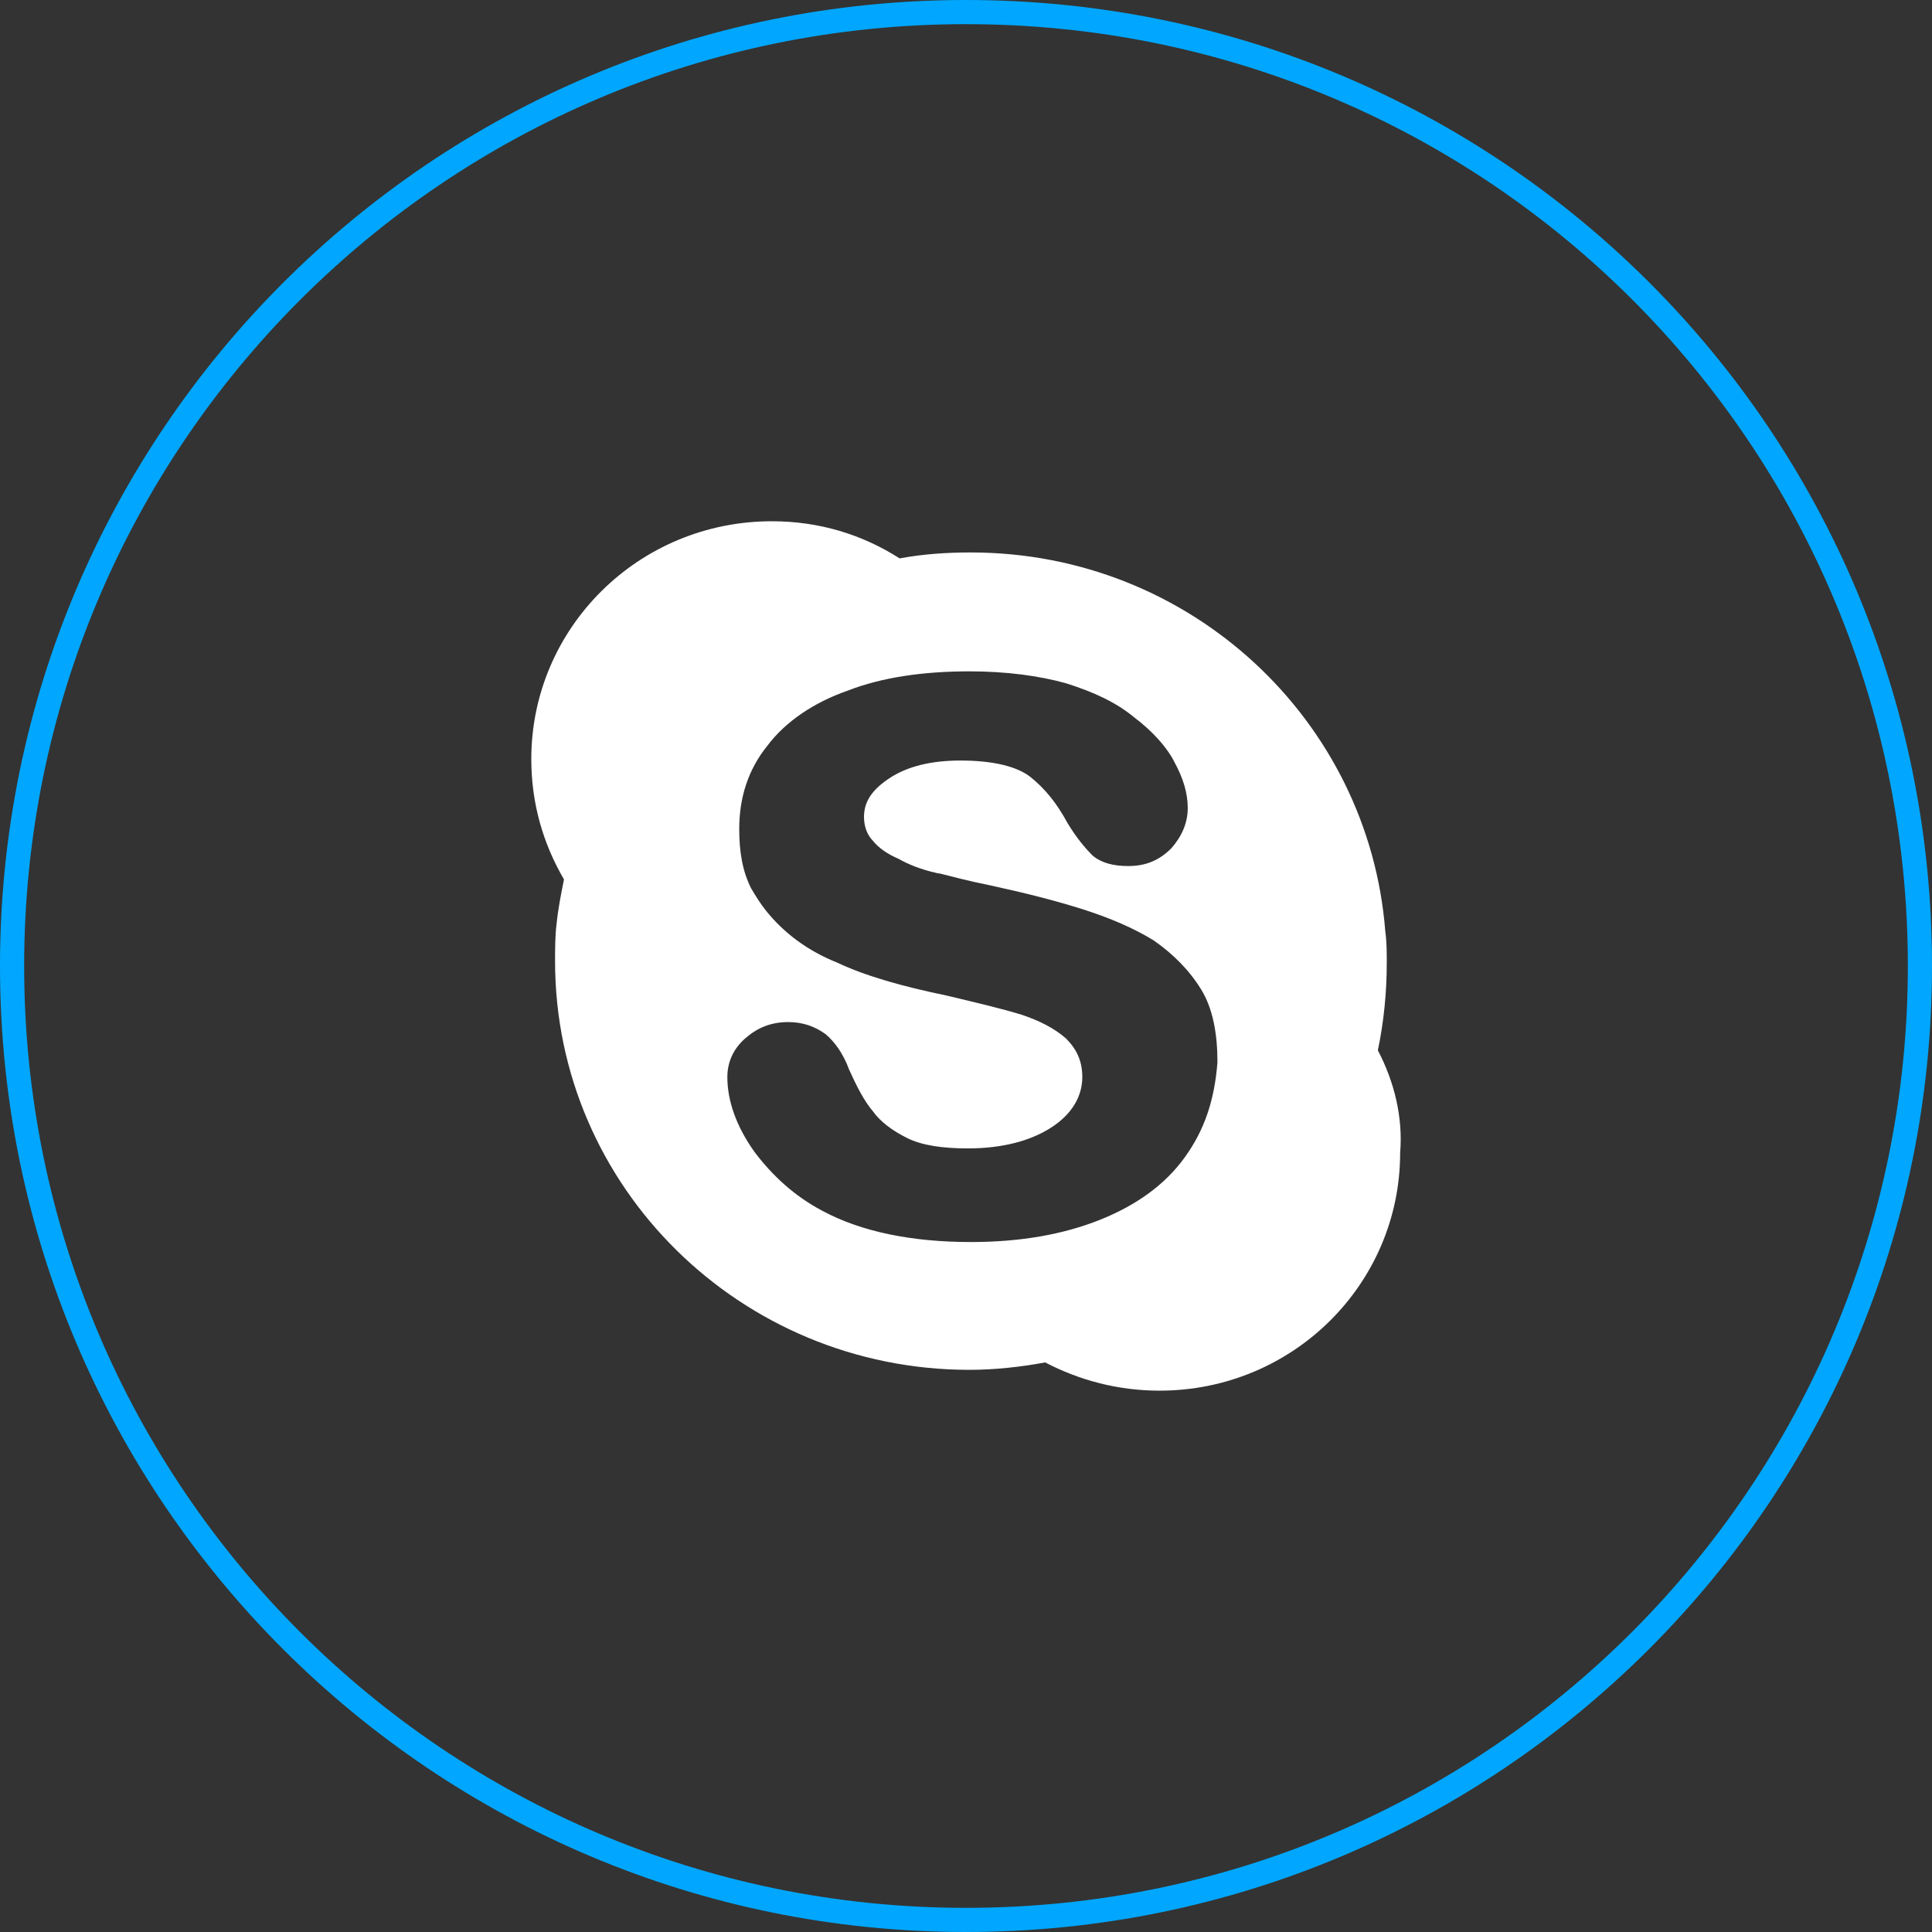 <svg width="80" height="80" viewBox="0 0 80 80" fill="none" xmlns="http://www.w3.org/2000/svg">
<rect x="0" y="0" width="80" height="80" fill="#333333" stroke="none"/>
<path d="M79.5 40C79.5 61.778 61.852 79.5 40 79.5C18.222 79.5 0.5 61.852 0.5 40C0.5 18.222 18.148 0.5 40 0.5C61.853 0.5 79.5 18.147 79.5 40Z" stroke="#01A7FF" stroke-miterlimit="10"/>
<path d="M57.054 43.492C57.3 42.322 57.423 41.092 57.423 39.861C57.423 39.43 57.423 38.999 57.362 38.569C56.685 29.83 49.305 22.876 40.203 22.876C39.22 22.876 38.236 22.938 37.252 23.122C35.714 22.138 33.931 21.584 31.963 21.584C26.428 21.584 22 26.015 22 31.43C22 33.276 22.492 34.938 23.353 36.415C23.23 37.03 23.107 37.645 23.046 38.261C22.984 38.753 22.984 39.307 22.984 39.799C22.984 49.153 30.671 56.722 40.142 56.722C41.188 56.722 42.294 56.599 43.279 56.415C44.693 57.153 46.292 57.584 48.014 57.584C53.549 57.584 57.977 53.153 57.977 47.738C58.1 46.261 57.731 44.784 57.054 43.492ZM49.059 47.922C48.26 49.03 47.091 49.892 45.554 50.507C44.016 51.122 42.233 51.43 40.203 51.43C37.744 51.43 35.653 50.999 34.054 50.138C32.885 49.522 31.963 48.661 31.225 47.676C30.487 46.63 30.118 45.584 30.118 44.599C30.118 43.984 30.364 43.43 30.856 42.999C31.348 42.569 31.901 42.322 32.639 42.322C33.254 42.322 33.746 42.507 34.177 42.815C34.546 43.122 34.915 43.615 35.161 44.292C35.468 44.969 35.776 45.584 36.145 46.015C36.452 46.446 36.944 46.815 37.559 47.122C38.174 47.43 39.035 47.553 40.081 47.553C41.495 47.553 42.663 47.245 43.524 46.692C44.385 46.138 44.816 45.399 44.816 44.599C44.816 43.922 44.57 43.43 44.139 42.999C43.647 42.569 43.032 42.261 42.294 42.015C41.495 41.769 40.45 41.522 39.158 41.215C37.375 40.846 35.837 40.415 34.669 39.861C33.439 39.369 32.455 38.63 31.717 37.707C31.471 37.399 31.286 37.092 31.102 36.784C30.733 36.045 30.61 35.245 30.61 34.322C30.61 33.03 30.979 31.861 31.778 30.876C32.516 29.892 33.685 29.092 35.099 28.599C36.514 28.046 38.236 27.799 40.142 27.799C41.679 27.799 43.032 27.984 44.139 28.292C45.308 28.661 46.23 29.092 46.968 29.707C47.706 30.261 48.321 30.938 48.629 31.553C48.998 32.23 49.182 32.846 49.182 33.461C49.182 34.076 48.936 34.63 48.506 35.122C48.014 35.615 47.46 35.861 46.722 35.861C46.107 35.861 45.615 35.738 45.246 35.43C44.939 35.122 44.57 34.692 44.201 34.076C43.77 33.276 43.279 32.661 42.663 32.169C42.11 31.738 41.126 31.492 39.773 31.492C38.543 31.492 37.559 31.738 36.821 32.23C36.083 32.722 35.776 33.215 35.776 33.83C35.776 34.199 35.899 34.569 36.145 34.815C36.391 35.122 36.76 35.369 37.19 35.553C37.621 35.799 38.113 35.984 38.605 36.107C38.666 36.107 38.789 36.169 38.912 36.169C39.404 36.292 40.081 36.476 41.003 36.661C42.417 36.969 43.647 37.276 44.816 37.645C45.984 38.015 46.968 38.446 47.768 38.938C48.567 39.492 49.244 40.169 49.736 40.969C50.228 41.769 50.412 42.815 50.412 43.984C50.289 45.584 49.859 46.815 49.059 47.922Z" fill="white"/>
</svg>
